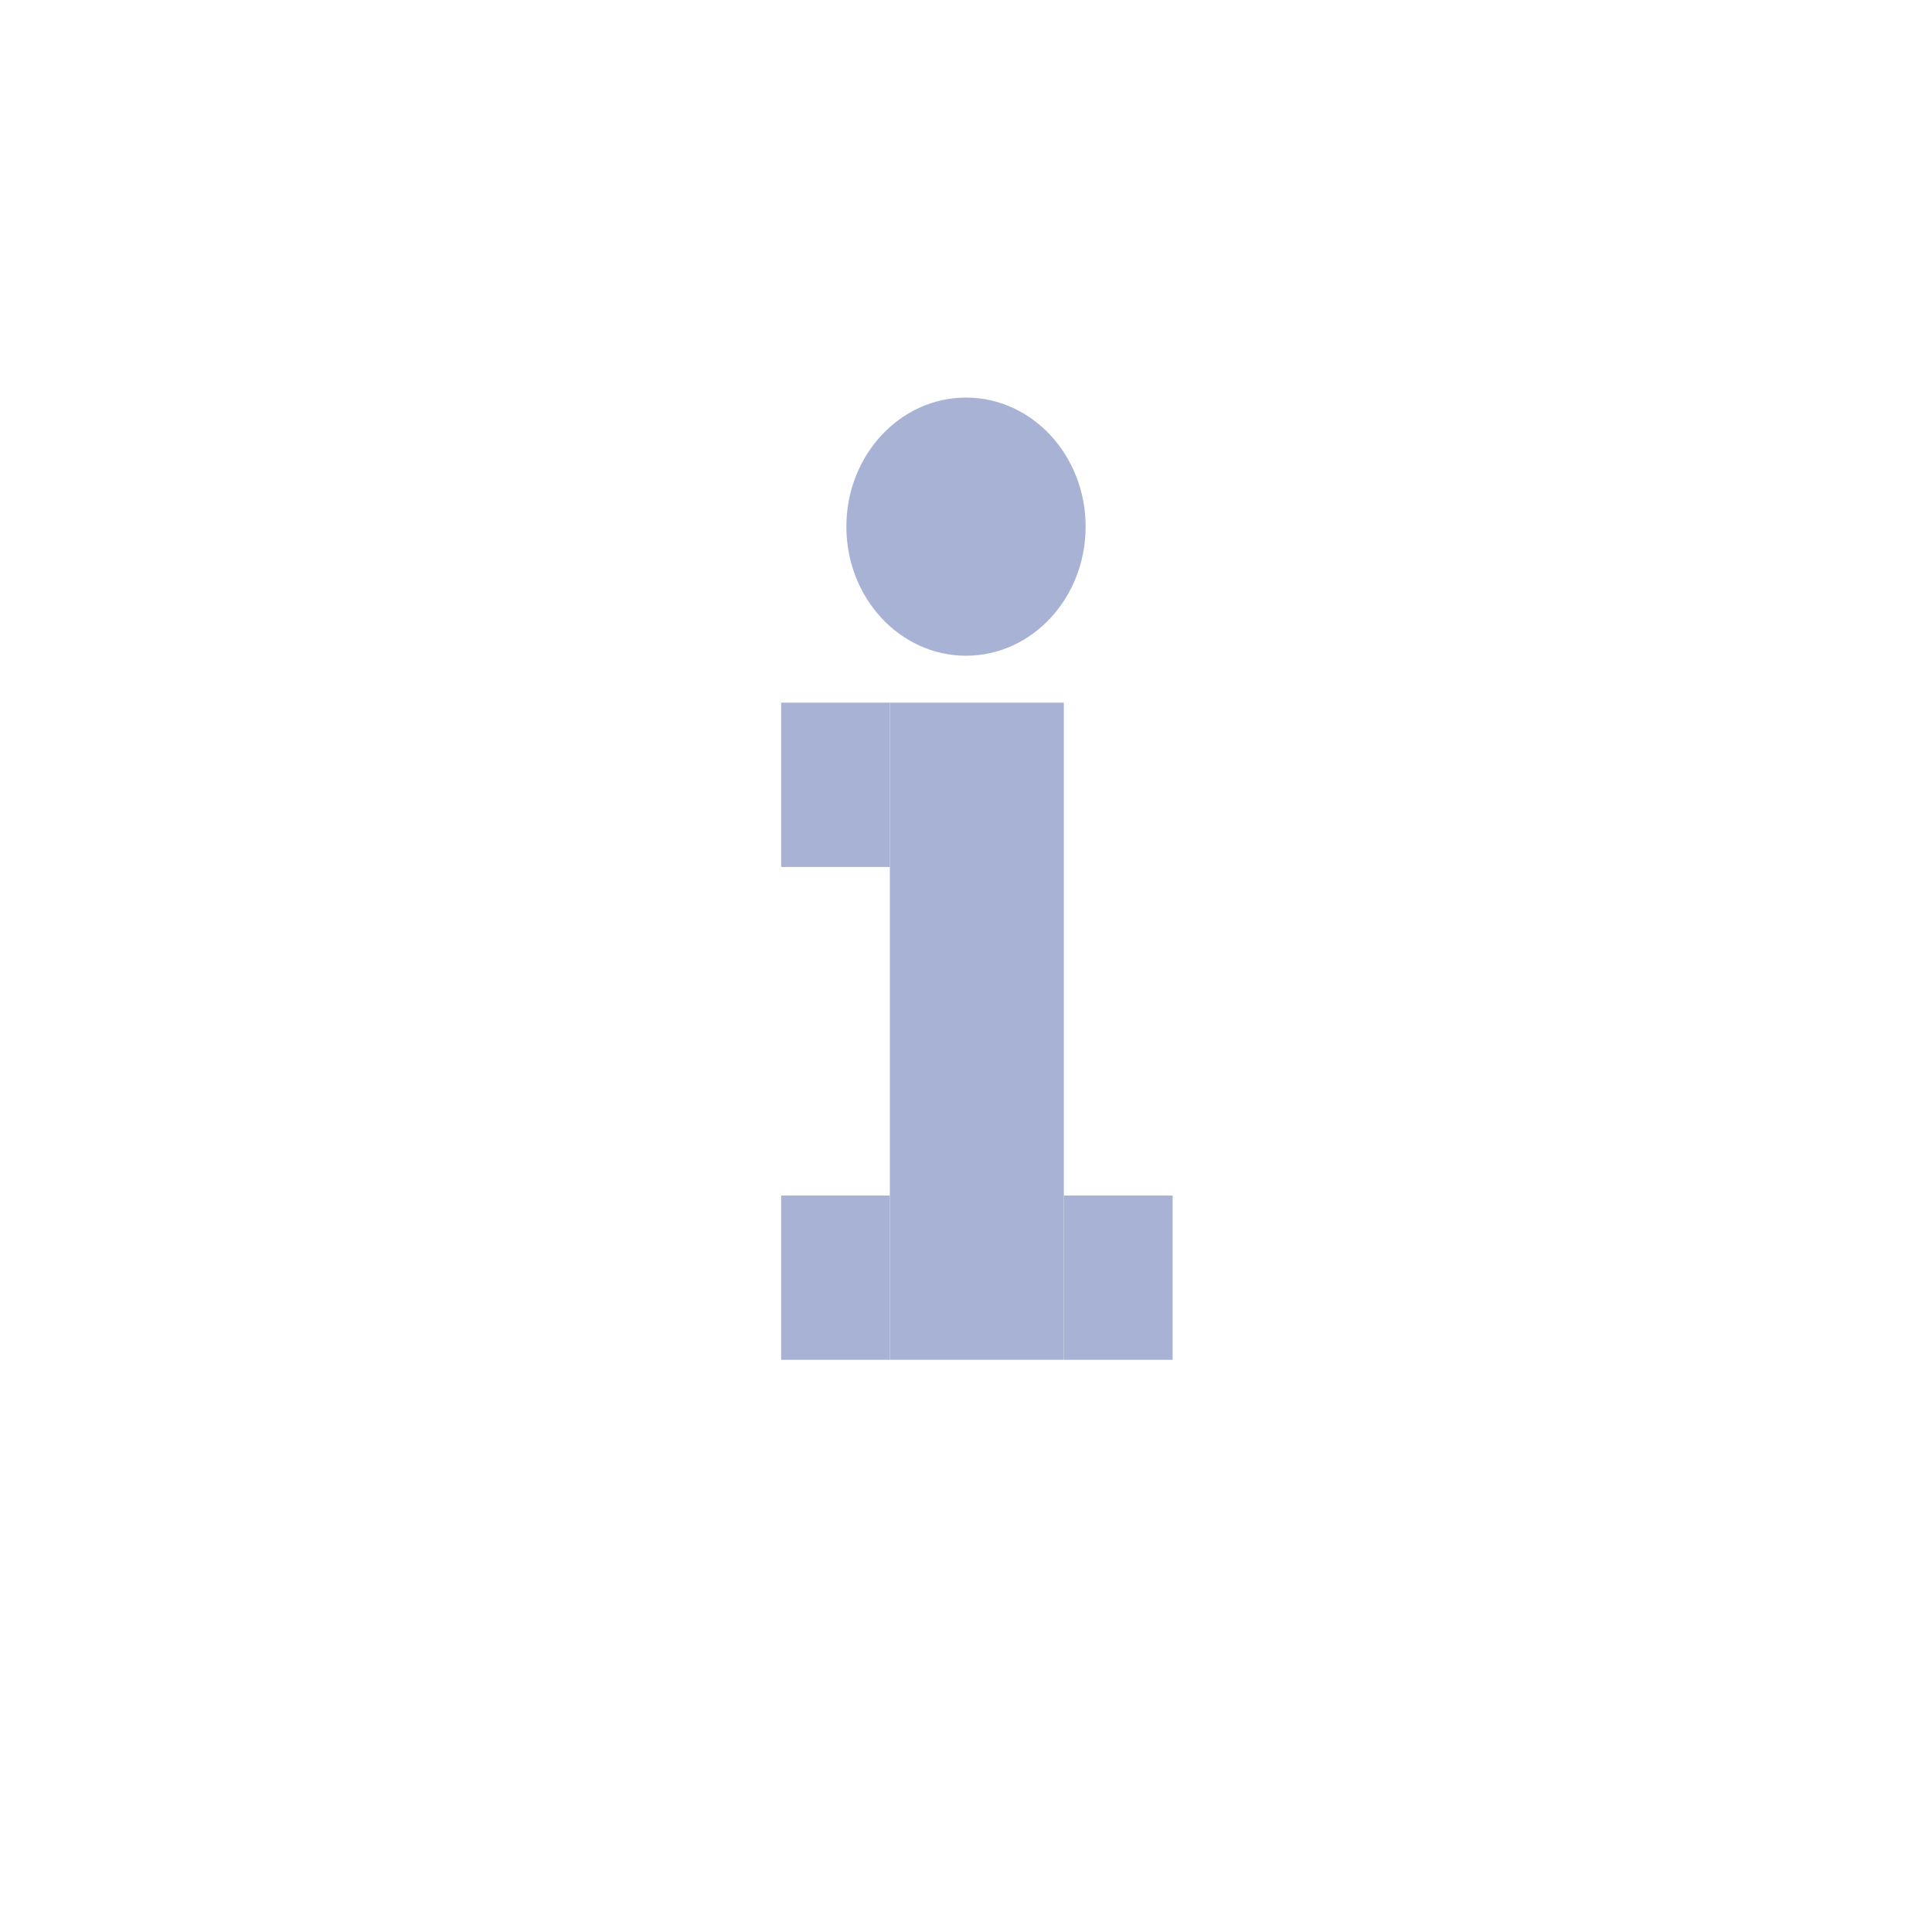  <svg width="84" height="84" viewBox="0 0 84 84" fill="none" xmlns="http://www.w3.org/2000/svg">
            <g filter="url(#filter0_d)">
                <circle cx="42.15" cy="38.418" r="37.5" fill="white"/>
            </g>
            <rect x="38.69" y="30.551" width="7.564" height="28.571" fill="#A8B2D4"/>
            <rect x="33.963" y="30.551" width="4.728" height="7.143" fill="#A8B2D4"/>
            <rect x="33.963" y="51.98" width="4.728" height="7.143" fill="#A8B2D4"/>
            <rect x="46.255" y="51.98" width="4.728" height="7.143" fill="#A8B2D4"/>
            <ellipse cx="42" cy="22.898" rx="5.201" ry="5.612" fill="#A8B2D4"/>
            <defs>
                <filter id="filter0_d" x="0.65" y="0.918" width="83" height="83" filterUnits="userSpaceOnUse" color-interpolation-filters="sRGB">
                    <feFlood flood-opacity="0" result="BackgroundImageFix"/>
                    <feColorMatrix in="SourceAlpha" type="matrix" values="0 0 0 0 0 0 0 0 0 0 0 0 0 0 0 0 0 0 127 0" result="hardAlpha"/>
                    <feOffset dy="4"/>
                    <feGaussianBlur stdDeviation="2"/>
                    <feColorMatrix type="matrix" values="0 0 0 0 0 0 0 0 0 0 0 0 0 0 0 0 0 0 0.1 0"/>
                    <feBlend mode="normal" in2="BackgroundImageFix" result="effect1_dropShadow"/>
                    <feBlend mode="normal" in="SourceGraphic" in2="effect1_dropShadow" result="shape"/>
                </filter>
            </defs>
        </svg>